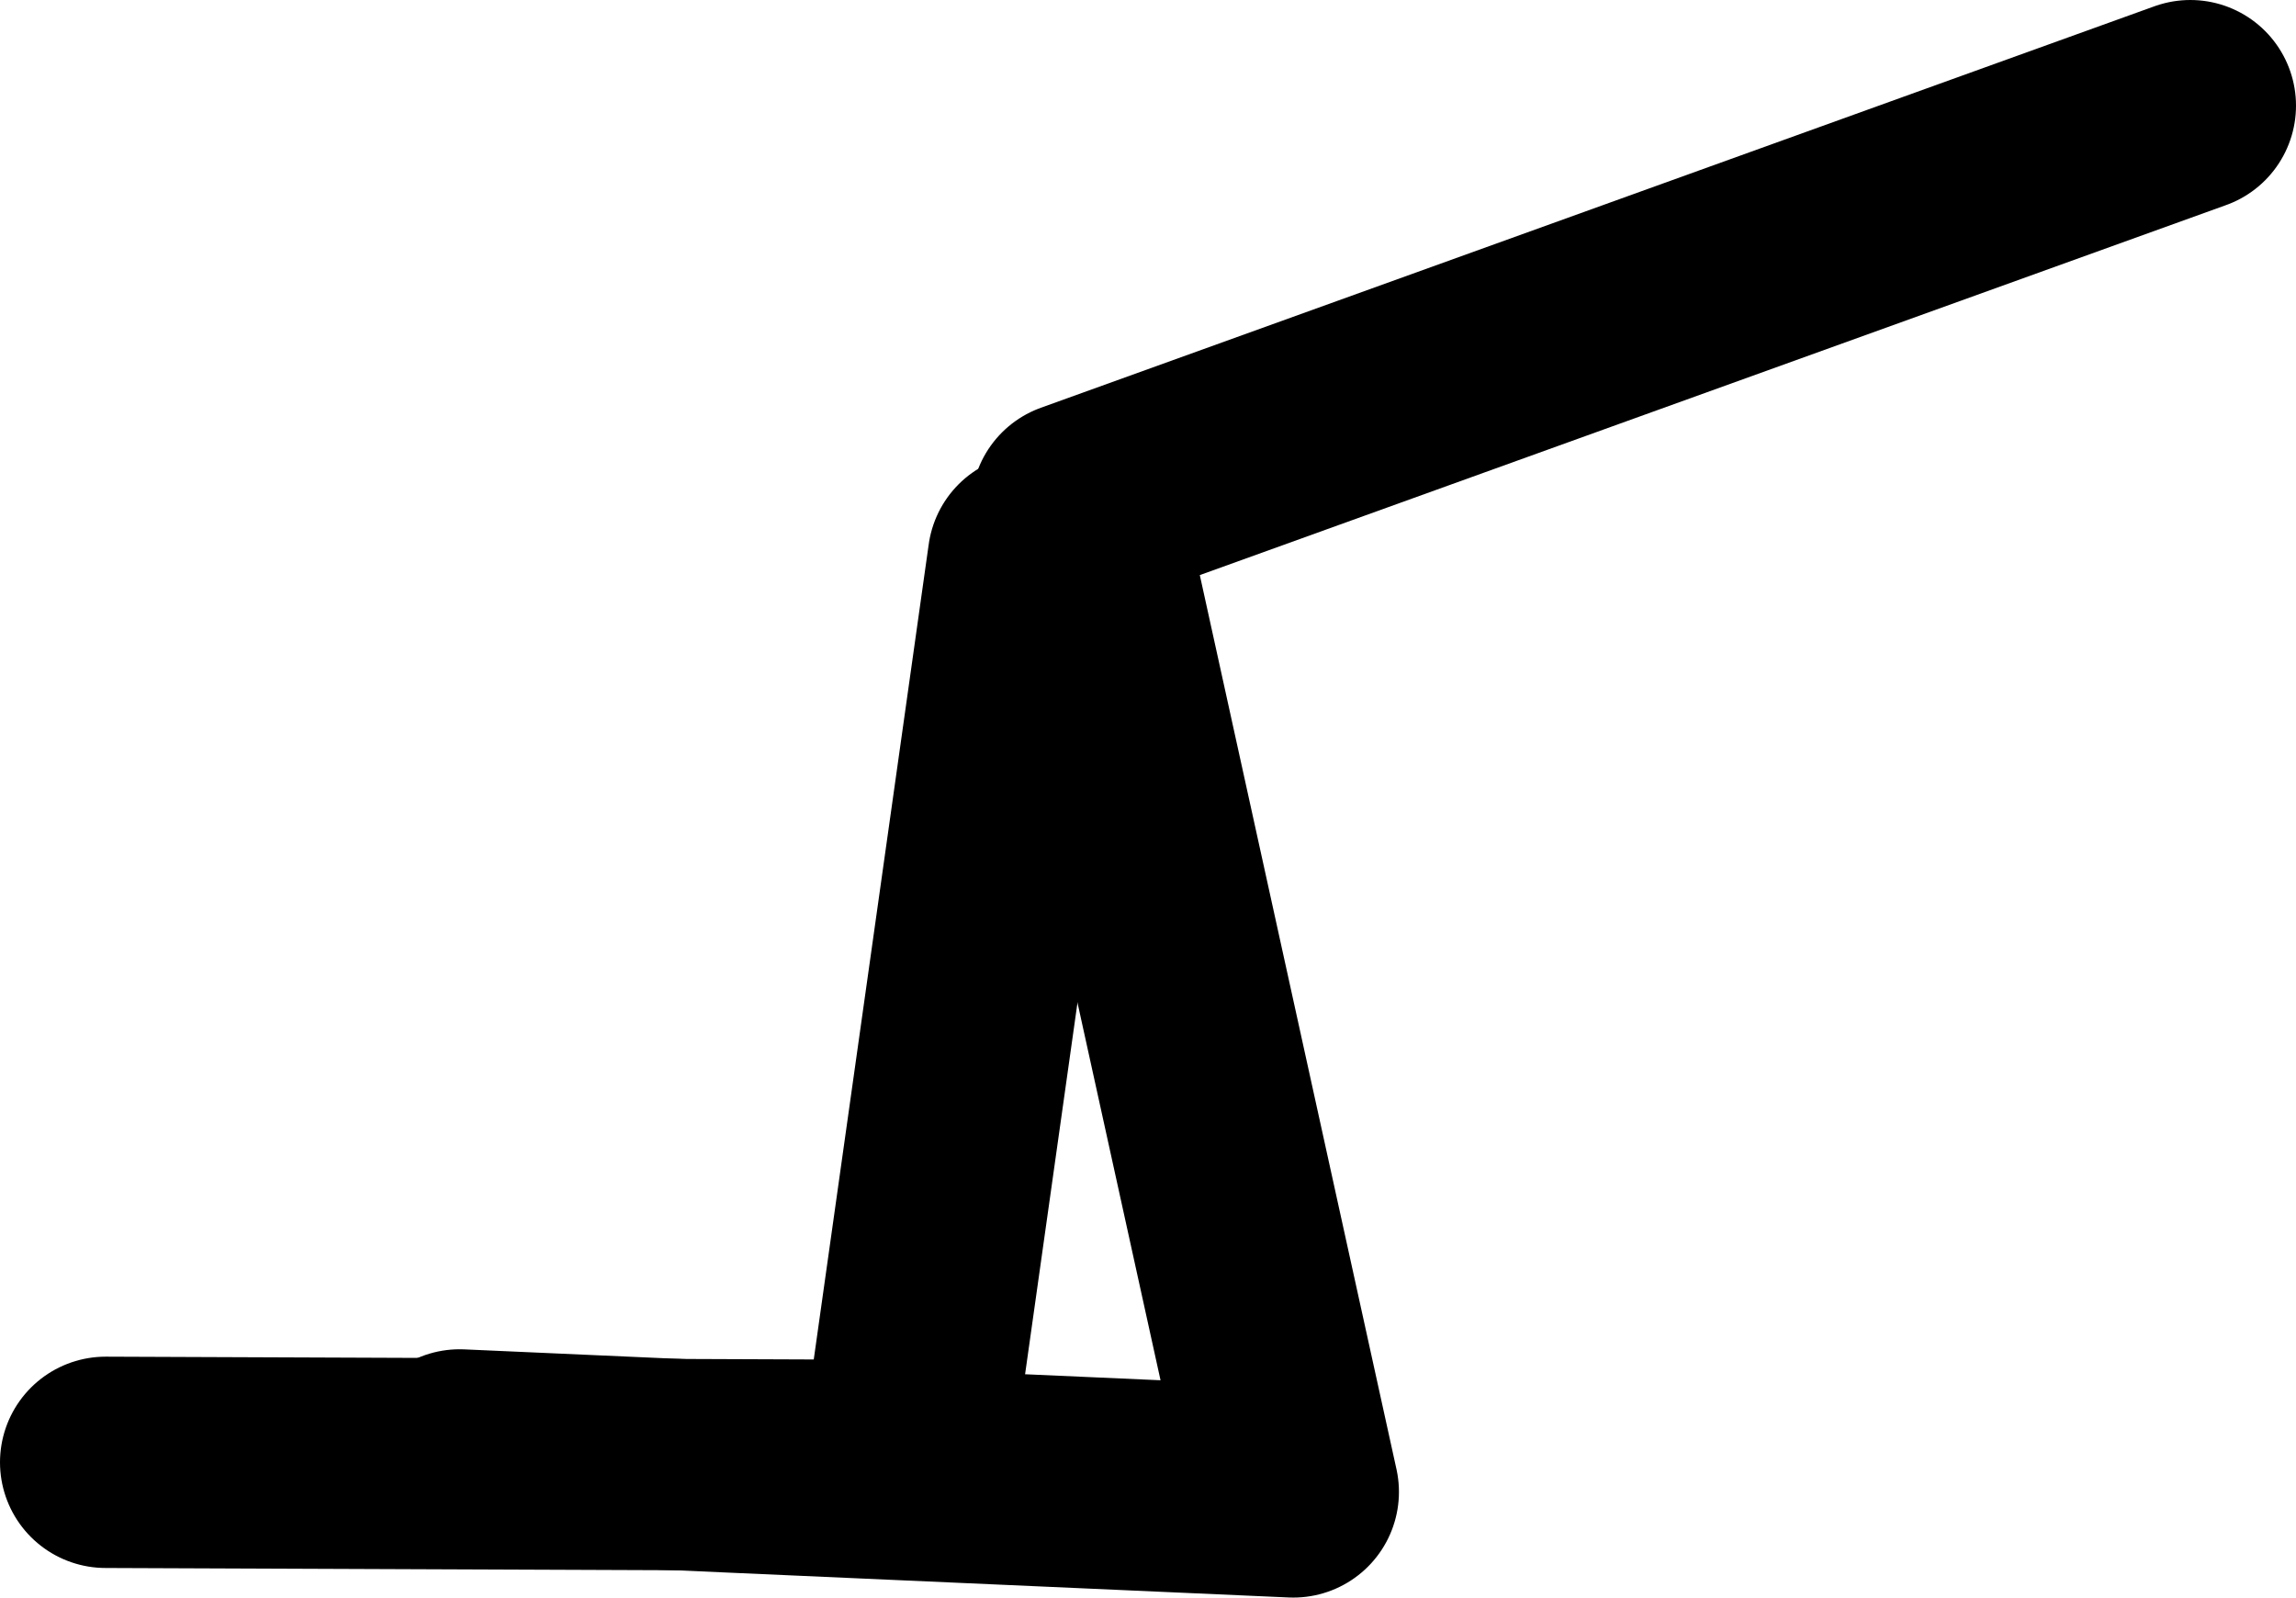 <?xml version="1.0" encoding="UTF-8" standalone="no"?>
<svg xmlns:xlink="http://www.w3.org/1999/xlink" height="75.6px" width="108.65px" xmlns="http://www.w3.org/2000/svg">
  <g transform="matrix(1.0, 0.0, 0.0, 1.0, 32.3, -4.5)">
    <path d="M16.6 30.95 L10.55 73.85 -27.3 73.7" fill="none" stroke="#000000" stroke-linecap="round" stroke-linejoin="round" stroke-width="10.0"/>
    <path d="M-10.55 73.35 L28.9 75.1 18.65 28.5 71.35 9.5" fill="none" stroke="#000000" stroke-linecap="round" stroke-linejoin="round" stroke-width="10.0"/>
  </g>
</svg>
